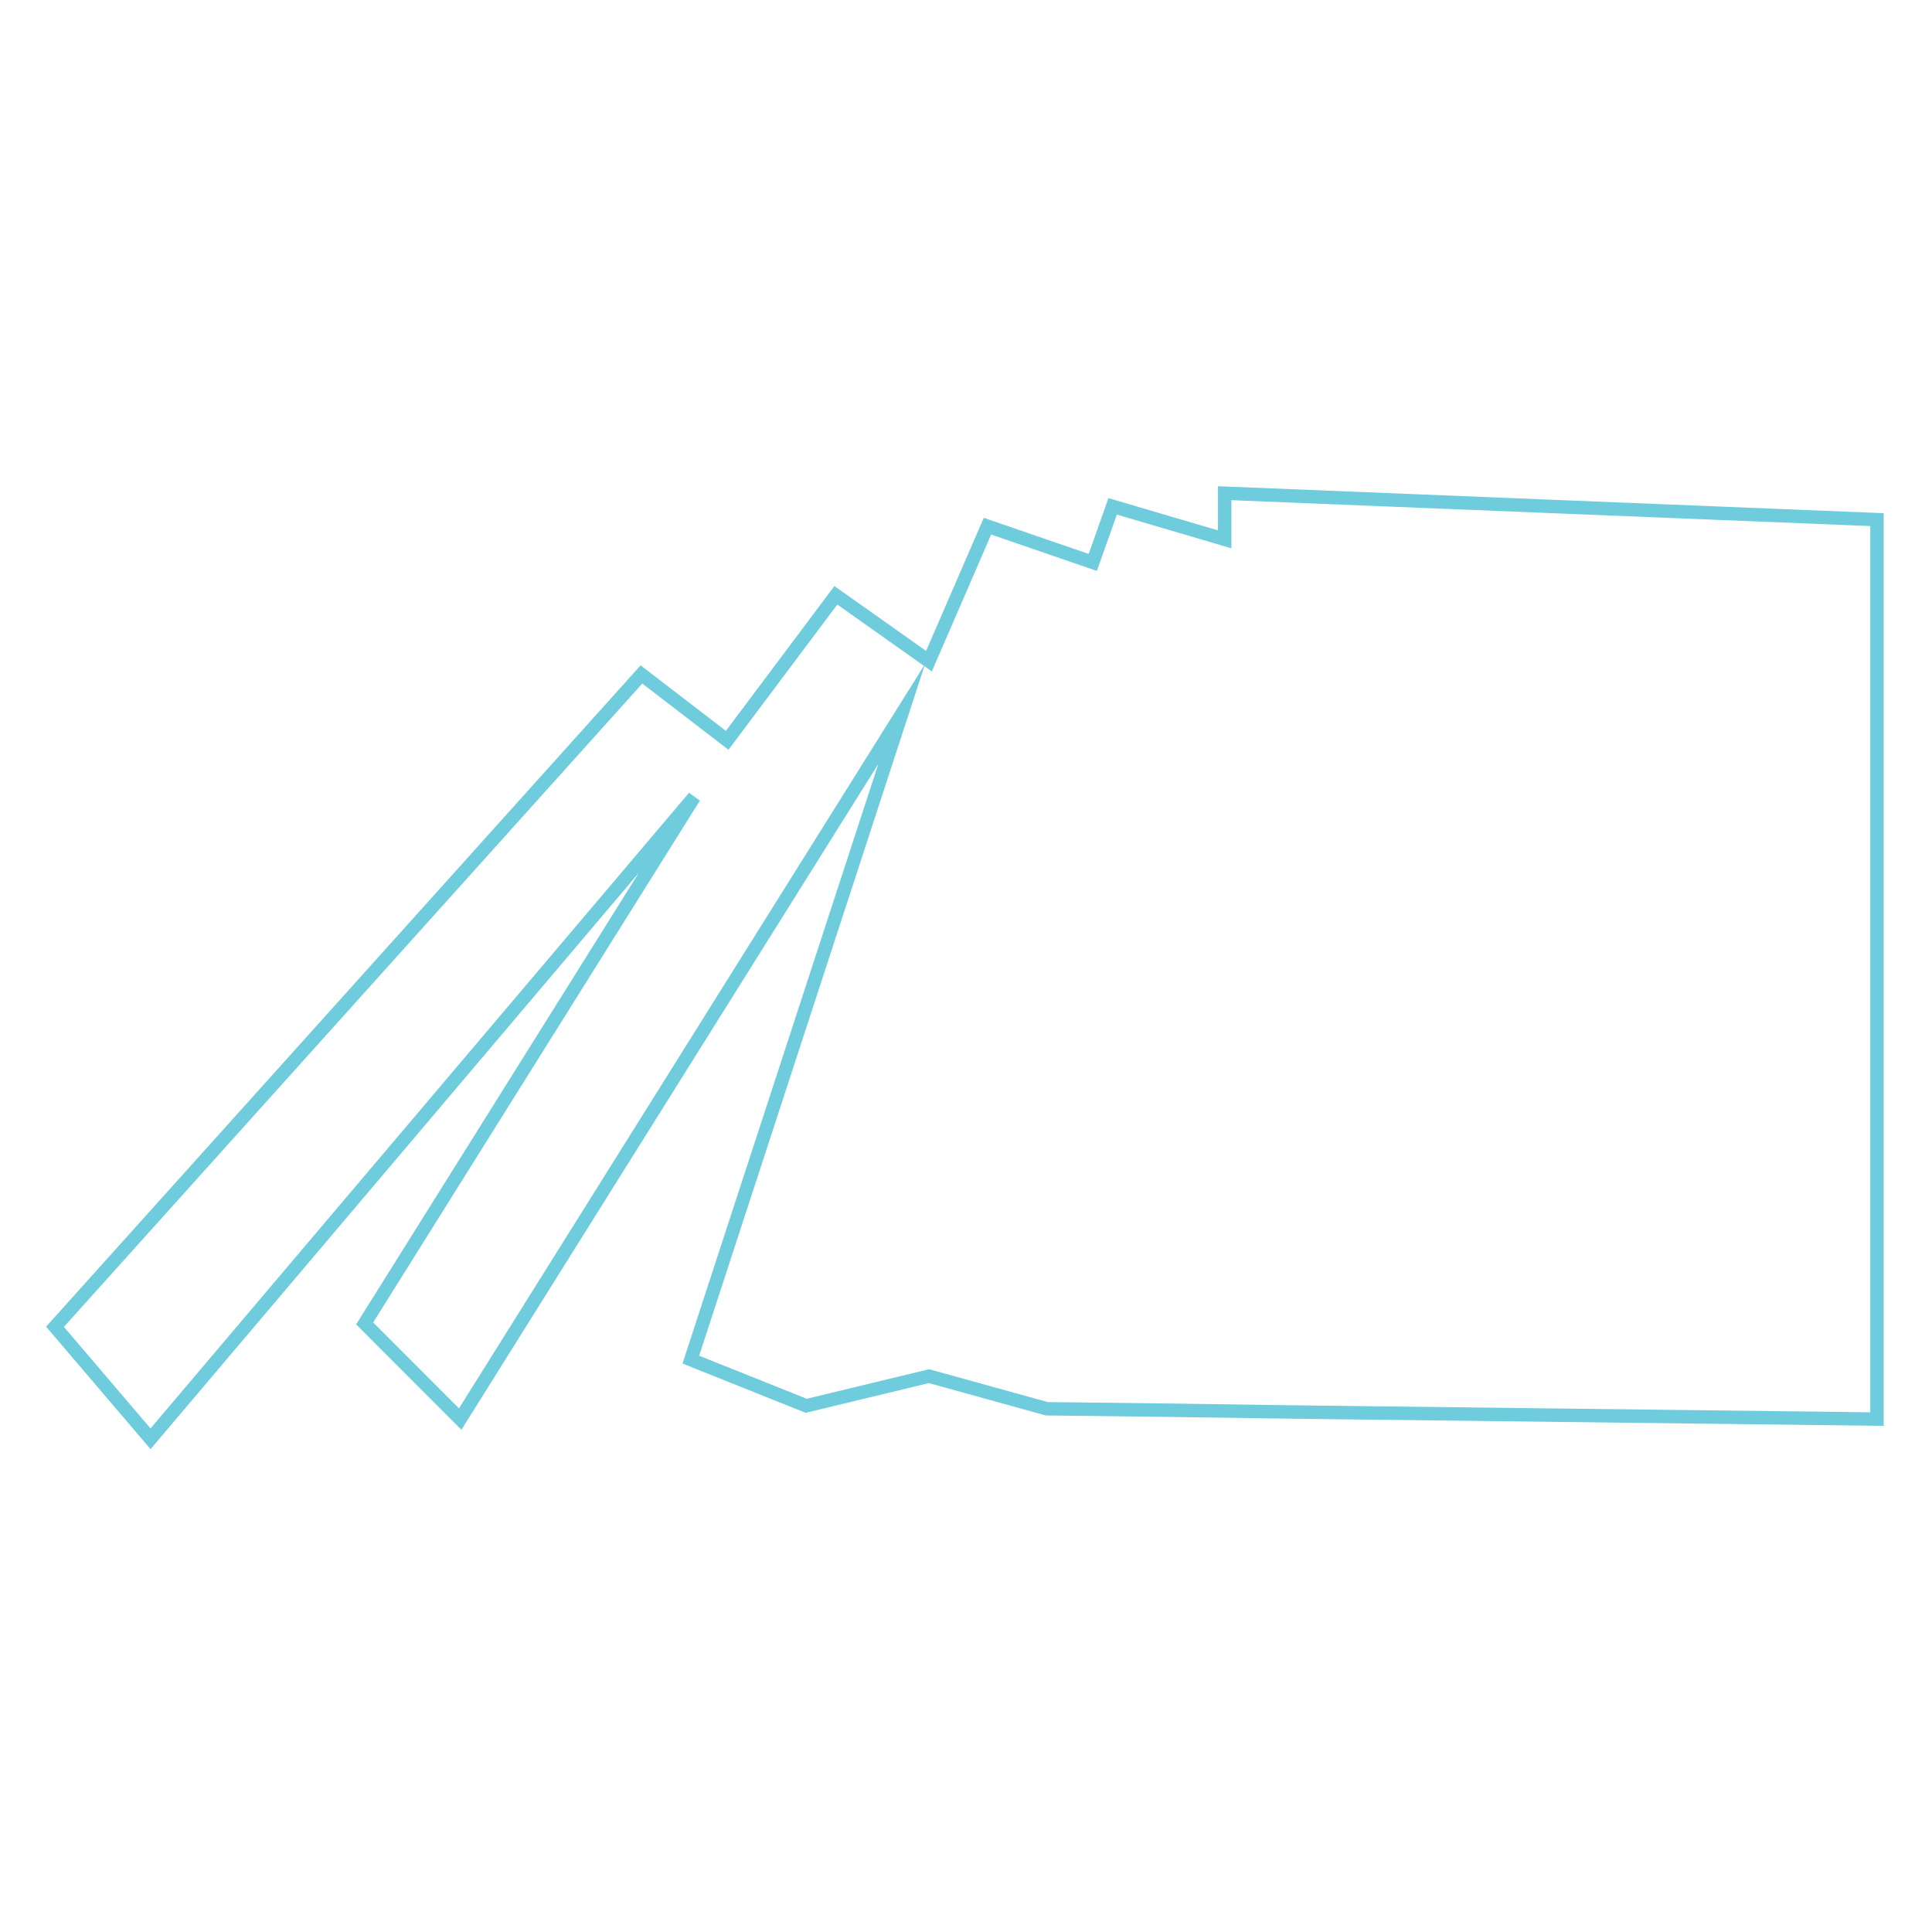 <svg xmlns="http://www.w3.org/2000/svg" viewBox="0 0 144 144"><defs><style>.a{fill:none;stroke:#6fccdd;stroke-miterlimit:10;}</style></defs><polygon class="a" points="4.1 98.89 47.81 50.27 54.2 55.18 62.3 44.37 69.24 49.28 73.6 39.22 81.45 41.92 82.93 37.74 91.28 40.2 91.28 36.76 139.9 38.73 139.9 105.77 96.19 105.24 86.36 105.1 78.02 105 69.24 102.57 60.09 104.78 51.49 101.34 67.21 53.21 34.3 105.77 27.18 98.64 51.74 59.41 11.22 107.24 4.1 98.89"/></svg>